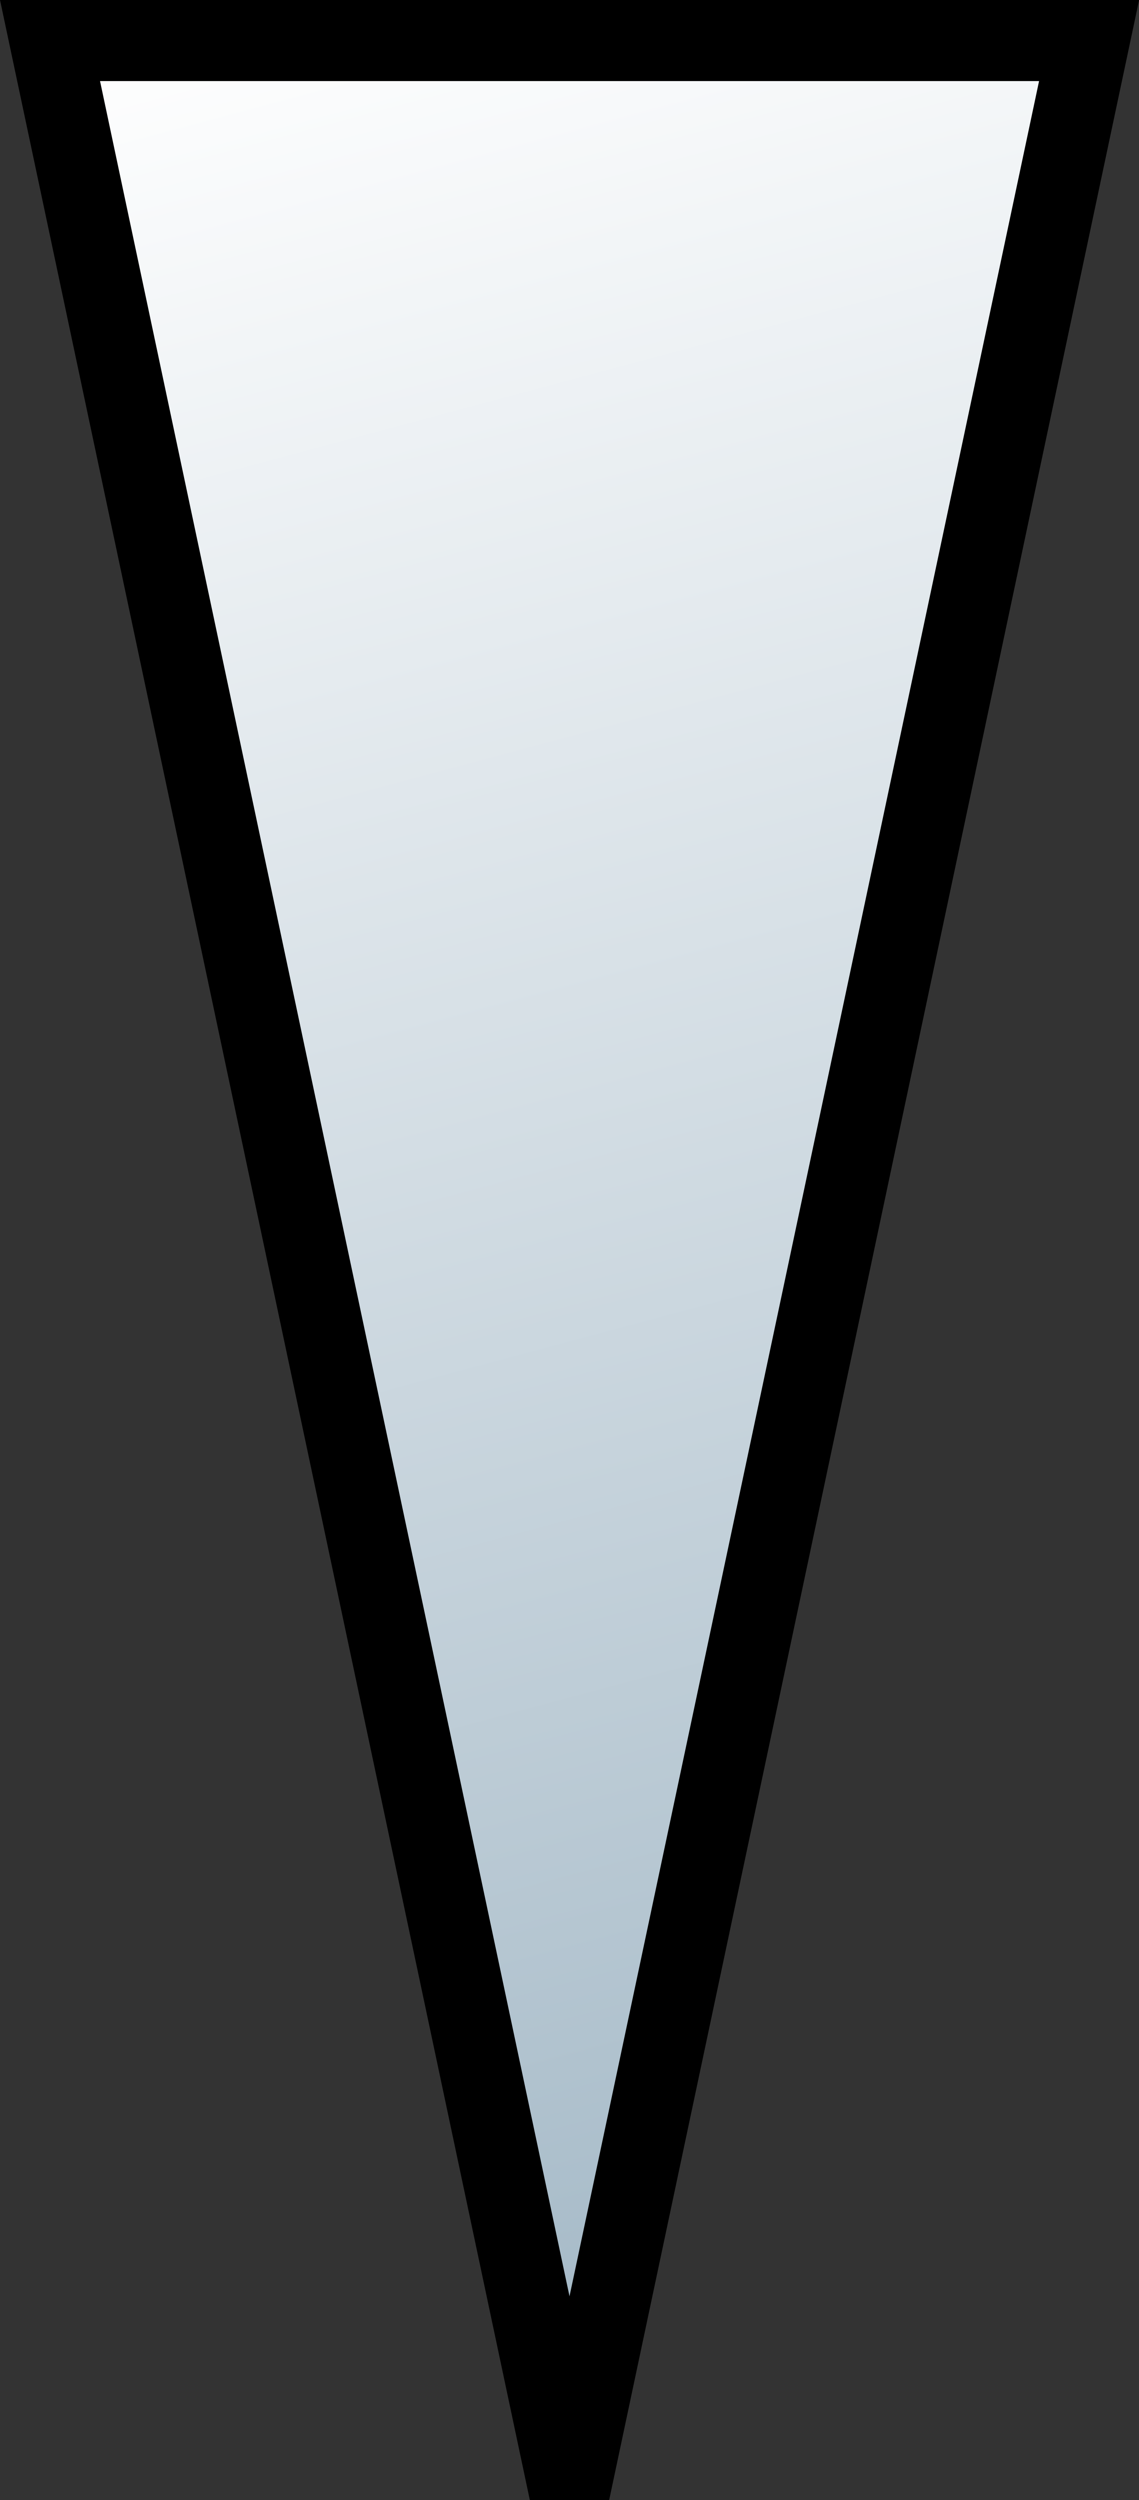 <?xml version="1.0" encoding="utf-8"?>
<!-- Generator: Adobe Illustrator 11 Build 196, SVG Export Plug-In . SVG Version: 6.0.0 Build 78)  -->
<!DOCTYPE svg PUBLIC "-//W3C//DTD SVG 1.0//EN"    "http://www.w3.org/TR/2001/REC-SVG-20010904/DTD/svg10.dtd">
<svg 
	 xmlns:x="http://ns.adobe.com/Extensibility/1.0/" xmlns:i="http://ns.adobe.com/AdobeIllustrator/10.0/" xmlns:graph="http://ns.adobe.com/Graphs/1.0/" i:viewOrigin="193.2407 314.5996" i:rulerOrigin="-197 -304.165" i:pageBounds="197 307 199.835 304.165"
	 xmlns="http://www.w3.org/2000/svg" xmlns:xlink="http://www.w3.org/1999/xlink" xmlns:a="http://ns.adobe.com/AdobeSVGViewerExtensions/3.0/"
	 width="10.542" height="23.131" viewBox="0 0 10.542 23.131" overflow="visible" enable-background="new 0 0 10.542 23.131"
	 xml:space="preserve">
	<rect x="0" y="0" width="10.542" height="23.131" fill="#333333" stroke="none"/>
		<g id="Layer_1" i:layer="yes" i:dimmedPercent="50" i:rgbTrio="#4F008000FFFF">
			
				<linearGradient id="XMLID_2_" gradientUnits="userSpaceOnUse" x1="-88.276" y1="117.264" x2="-67.831" y2="96.819" gradientTransform="matrix(-0.5 0.866 -0.866 -0.5 61.77 134.412)">
				<stop  offset="0" style="stop-color:#FFFFFF"/>
				<stop  offset="1" style="stop-color:#89A4B6"/>
				<a:midPointStop  offset="0" style="stop-color:#FFFFFF"/>
				<a:midPointStop  offset="0.5" style="stop-color:#FFFFFF"/>
				<a:midPointStop  offset="1" style="stop-color:#89A4B6"/>
			</linearGradient>
			<polygon i:knockout="Off" fill="url(#XMLID_2_)" stroke="#000000" stroke-width="0.75" points="0.463,0.375 10.08,0.375 
				5.271,23.053 "/>
		</g>
	</svg>
